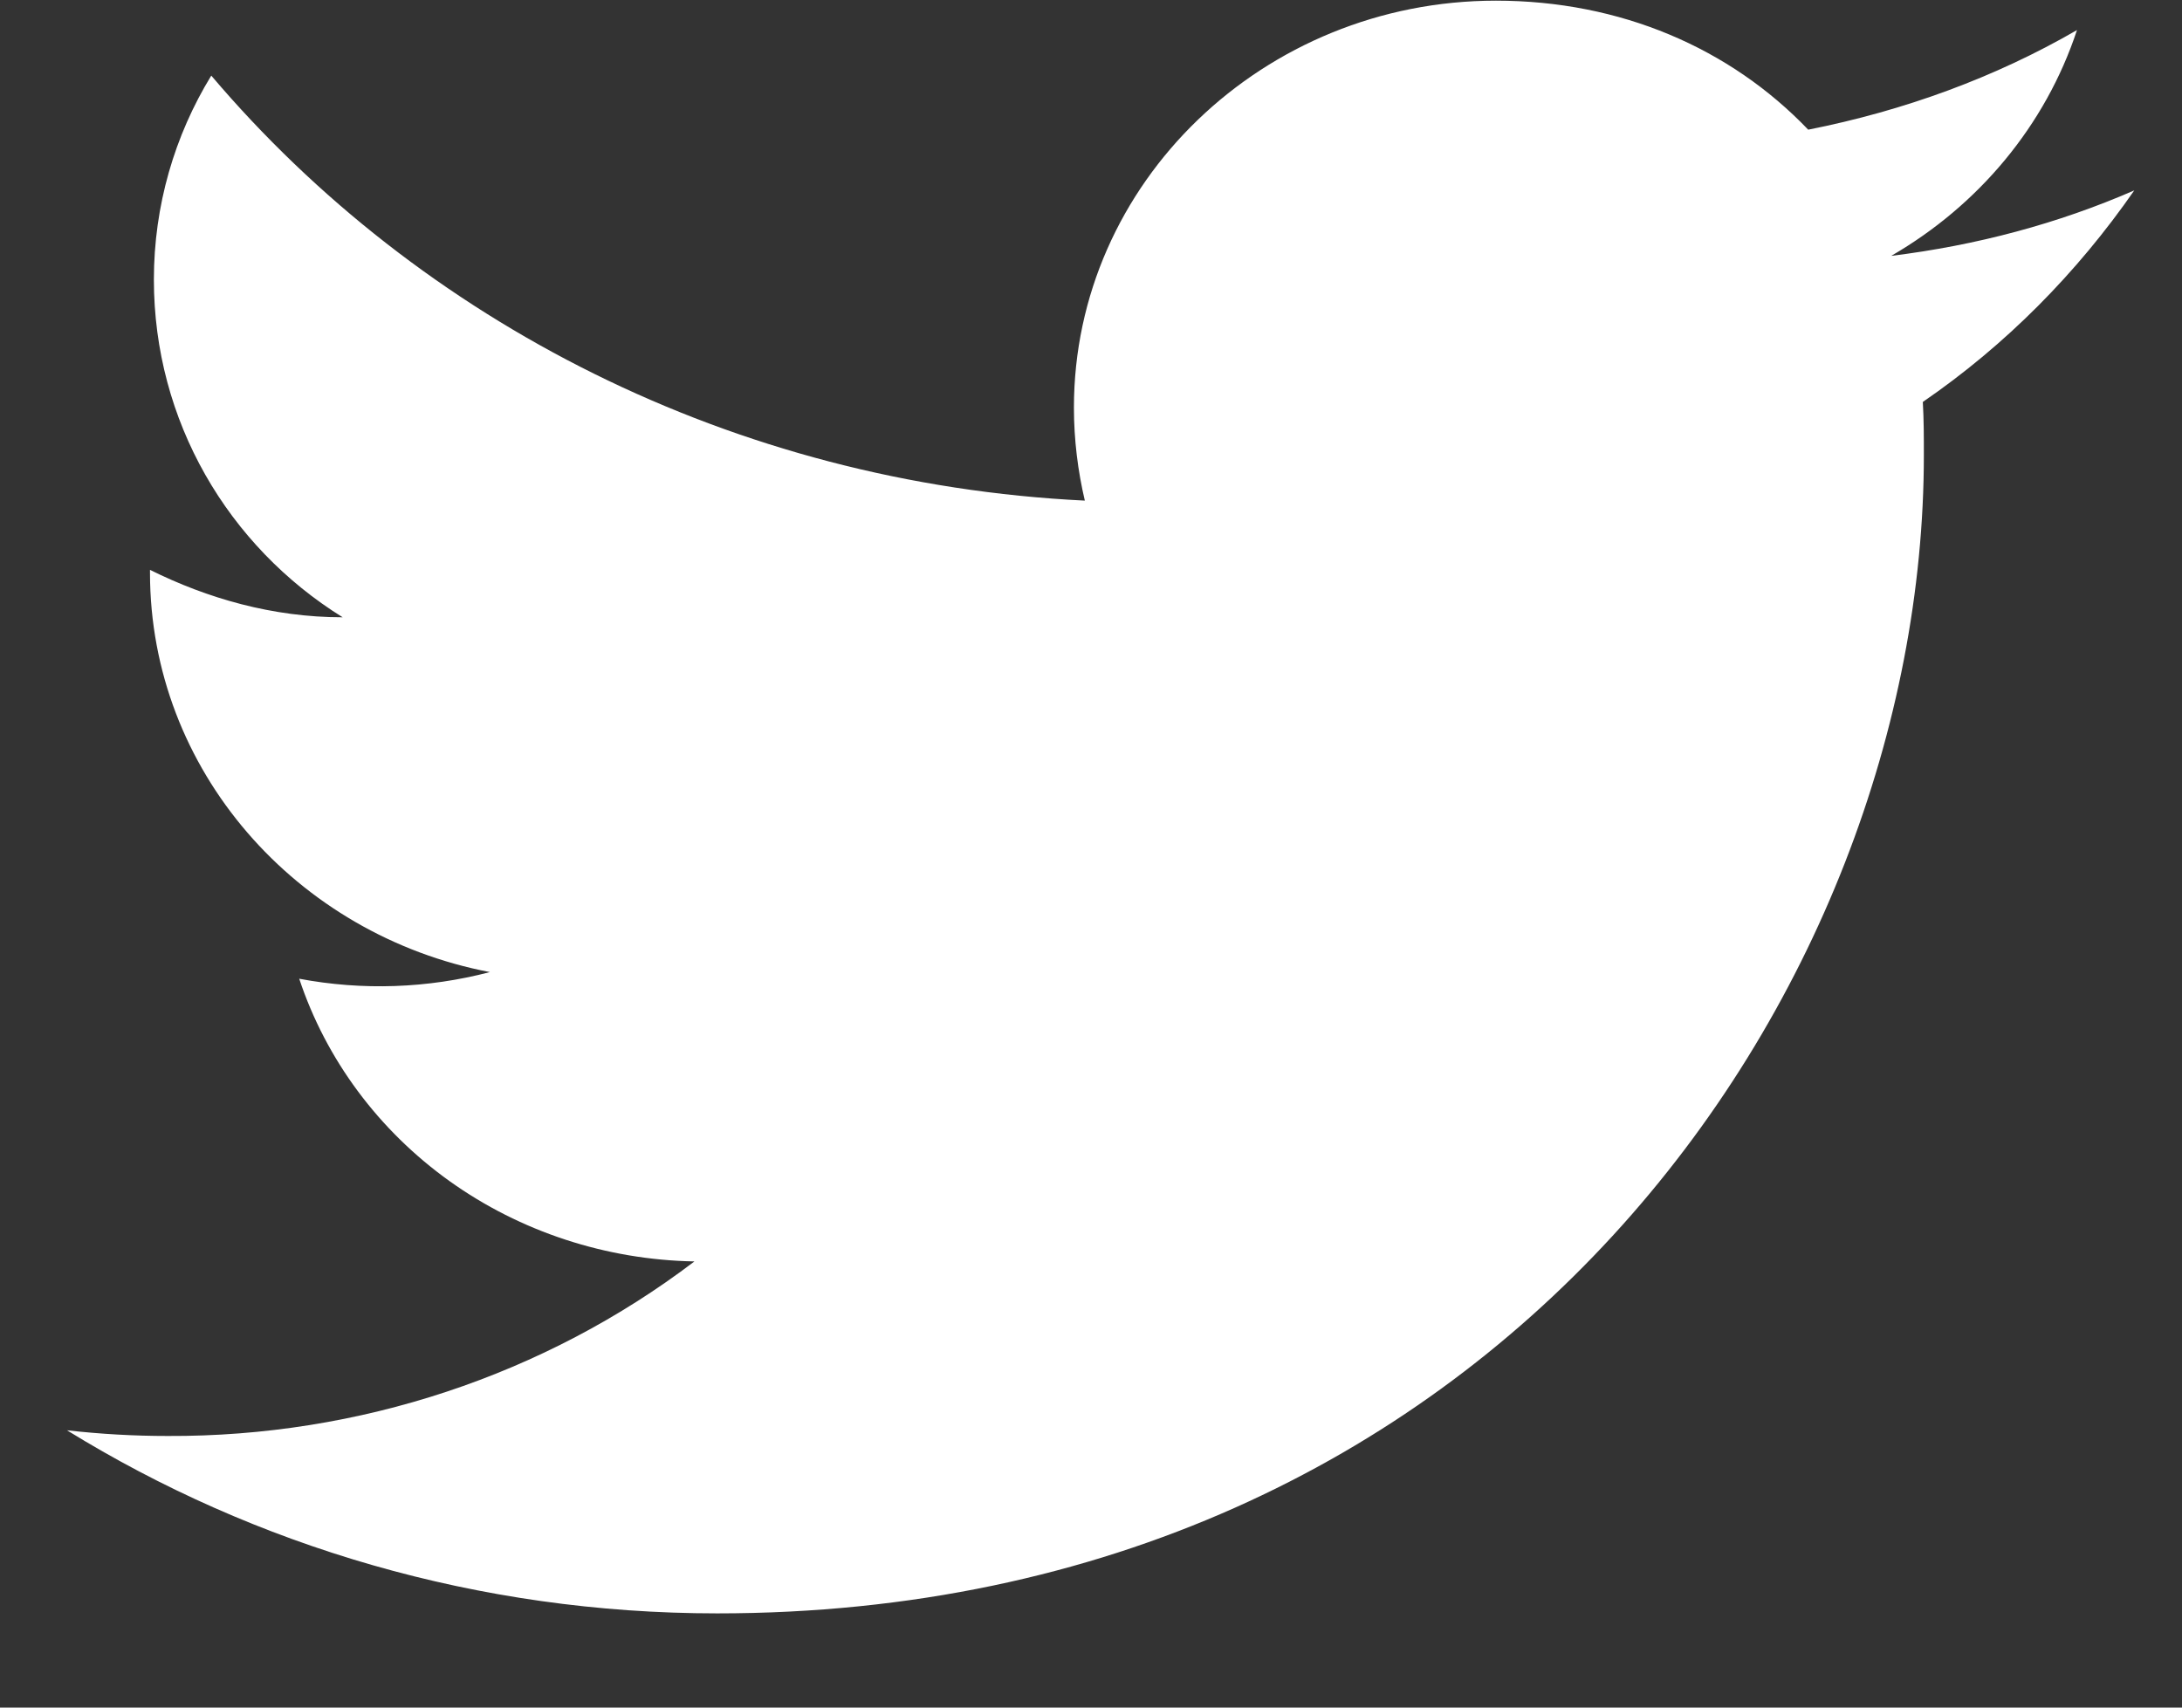 <svg width="23" height="18" viewBox="0 0 23 18" fill="none" xmlns="http://www.w3.org/2000/svg">
<rect x="0" y="0" width="23" height="18" fill="#333333" stroke="none"/>
<path d="M22.497 2.007C21.695 2.357 20.831 2.587 19.935 2.697C20.852 2.167 21.56 1.327 21.893 0.317C21.029 0.817 20.07 1.167 19.06 1.367C18.237 0.507 17.081 0.007 15.768 0.007C13.32 0.007 11.32 1.927 11.32 4.297C11.32 4.637 11.362 4.967 11.435 5.277C7.727 5.097 4.424 3.387 2.227 0.797C1.841 1.427 1.622 2.167 1.622 2.947C1.622 4.437 2.404 5.757 3.612 6.507C2.872 6.507 2.185 6.307 1.581 6.007V6.037C1.581 8.117 3.122 9.857 5.164 10.247C4.509 10.419 3.82 10.443 3.154 10.317C3.437 11.169 3.991 11.915 4.738 12.45C5.485 12.984 6.388 13.28 7.32 13.297C5.741 14.497 3.783 15.146 1.768 15.137C1.414 15.137 1.06 15.117 0.706 15.077C2.685 16.297 5.039 17.007 7.56 17.007C15.768 17.007 20.279 10.467 20.279 4.797C20.279 4.607 20.279 4.427 20.268 4.237C21.143 3.637 21.893 2.877 22.497 2.007Z" fill="white"/>
</svg>
